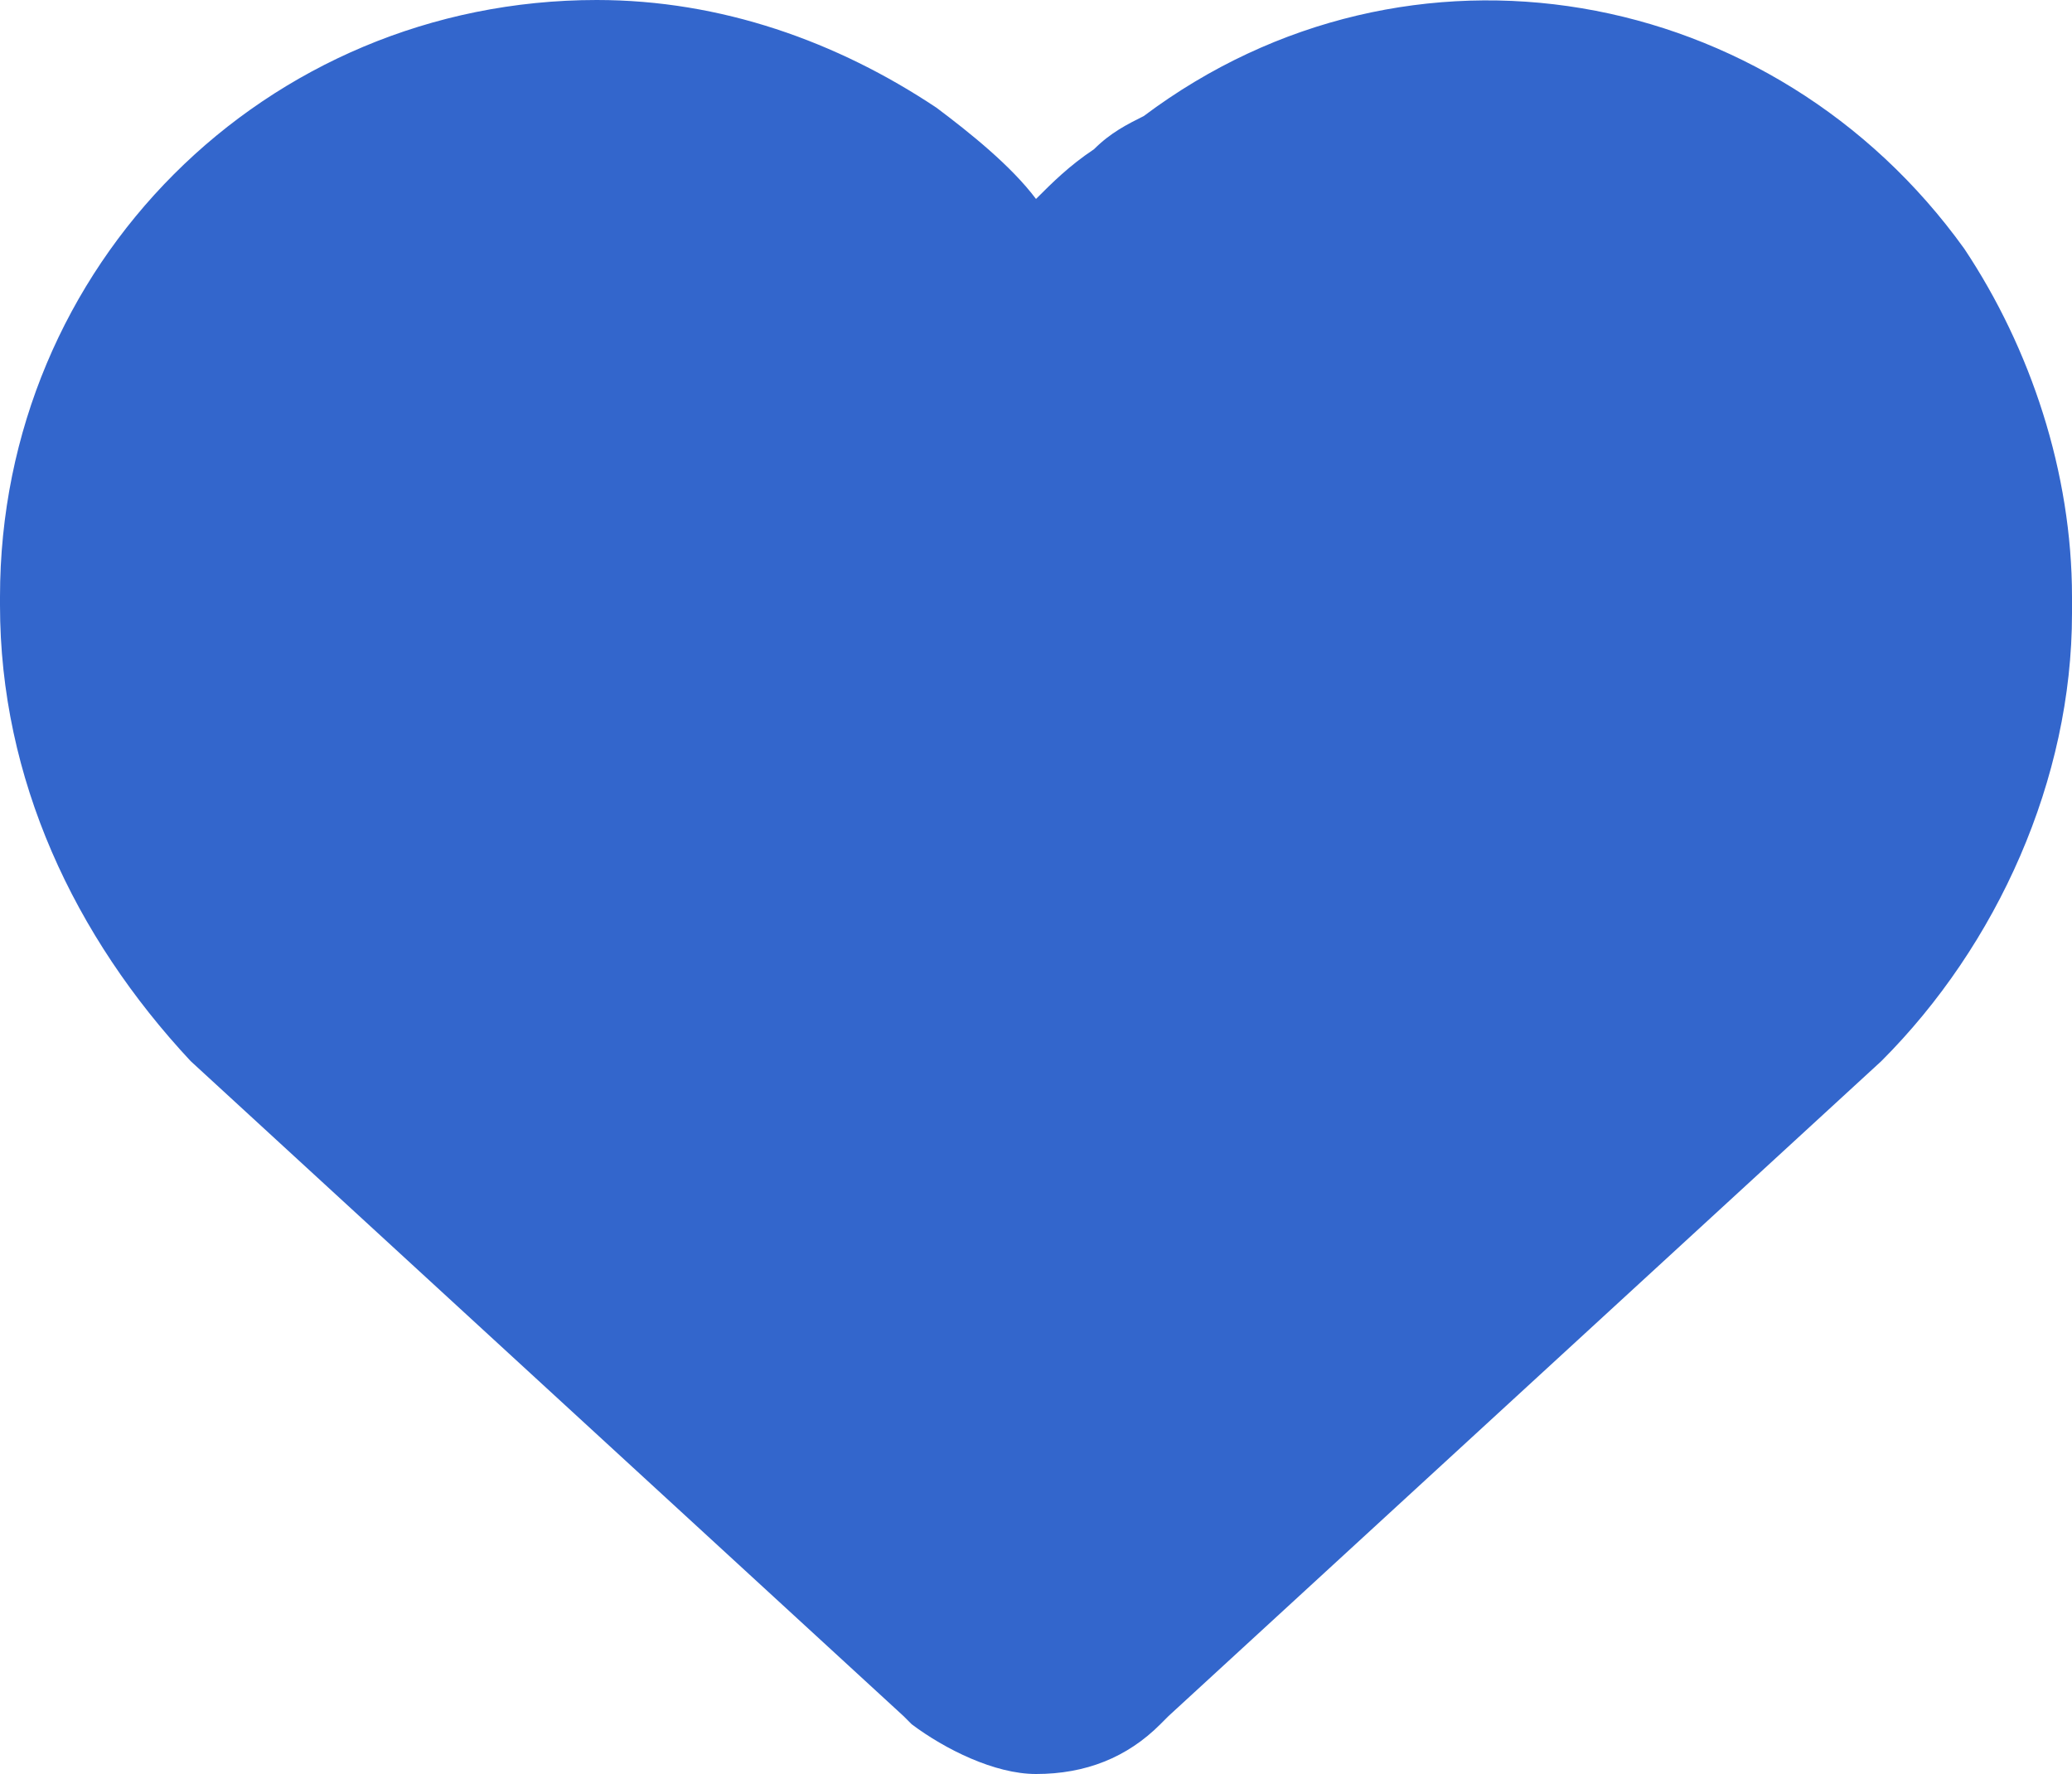 <?xml version="1.0" encoding="UTF-8"?><svg id="Capa_2" xmlns="http://www.w3.org/2000/svg" viewBox="0 0 25 21.4"><defs><style>.cls-1{fill:#36c;}</style></defs><g id="Capa_1-2"><path id="heart" class="cls-1" d="m11,20.8l-.1-.1L2.3,12.8c-1.4-1.5-2.3-3.4-2.3-5.5v-.1C0,3.2,3.2,0,7.2,0c1.5,0,2.9.5,4.1,1.3.4.3.9.7,1.2,1.1.2-.2.4-.4.7-.6.2-.2.4-.3.6-.4h0c3.2-2.4,7.6-1.6,9.9,1.6.8,1.2,1.3,2.7,1.3,4.2v.2c0,2-.9,4-2.3,5.4l-8.6,7.9-.1.1c-.4.4-.9.6-1.5.6-.5,0-1.1-.3-1.5-.6Z"/></g></svg>
